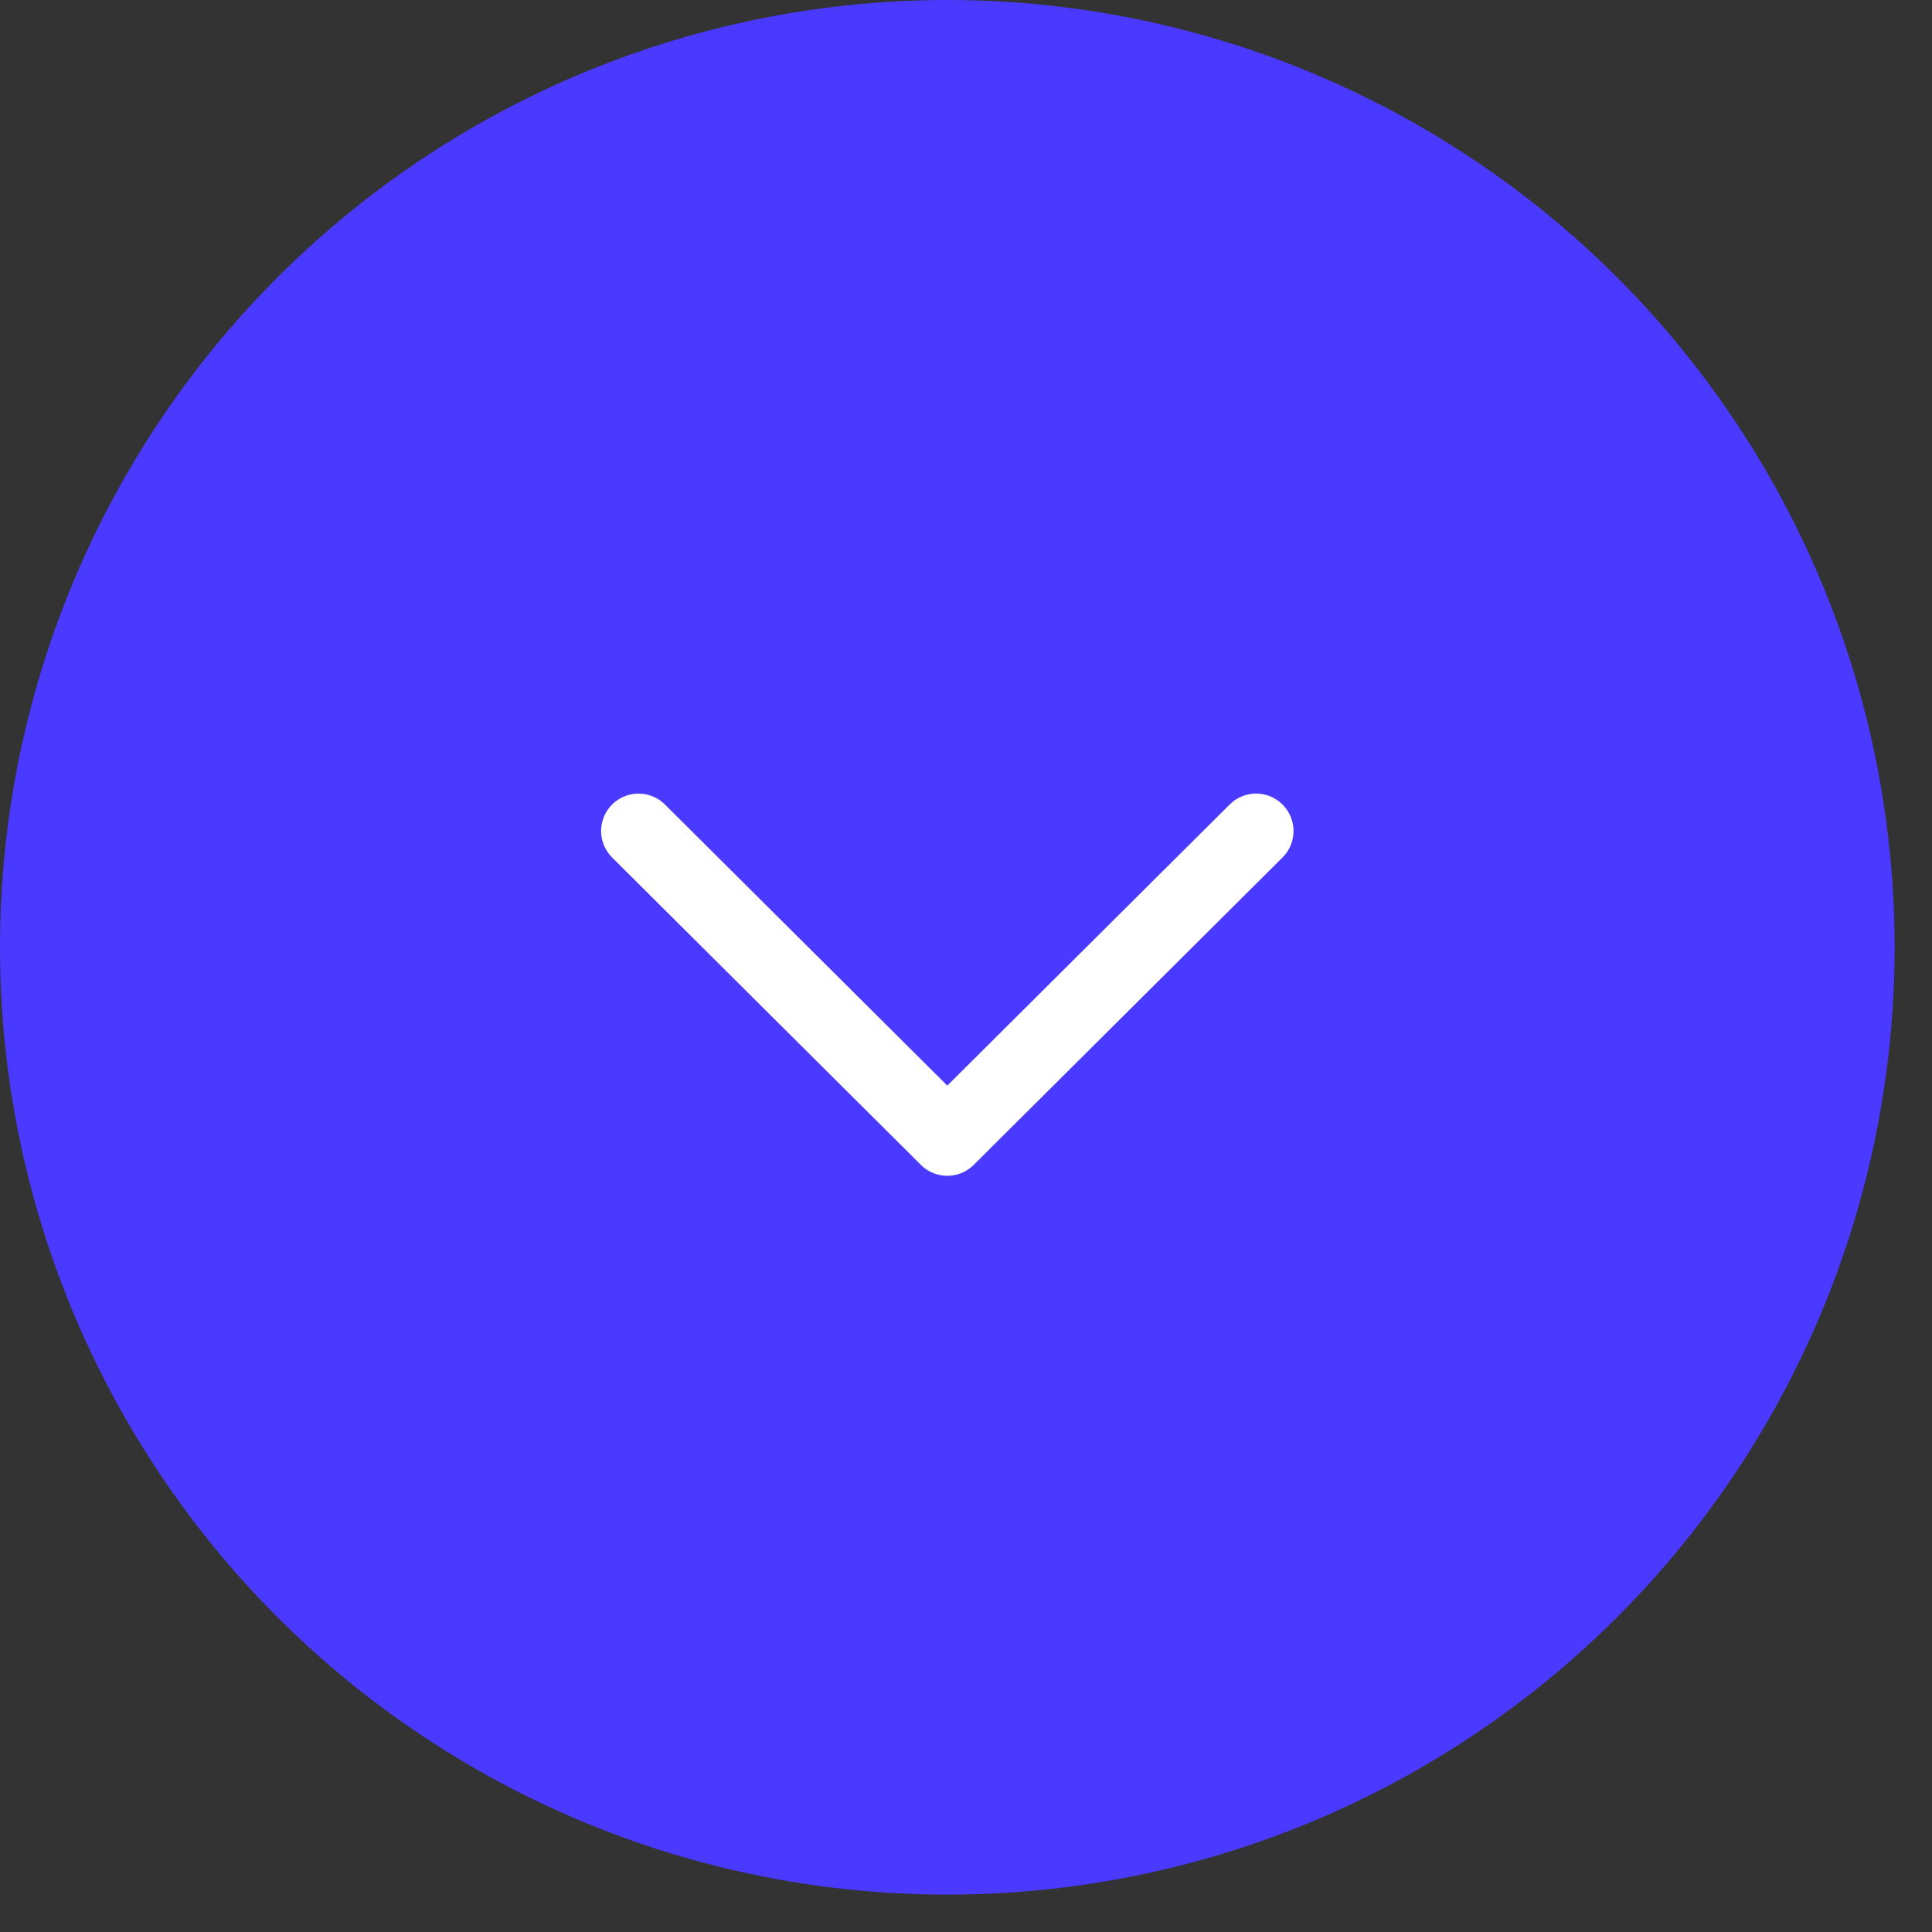 <svg width="40" height="40" viewBox="0 0 40 40" fill="none" xmlns="http://www.w3.org/2000/svg">
<rect x="0" y="0" width="40" height="40" fill="#333333" stroke="none"/>
<g id="Group 35538">
<circle id="Ellipse 430" cx="19.613" cy="19.613" r="19.613" fill="#4A3AFF"/>
<path id="Vector 205" d="M13.22 17.205L19.613 23.569L26.006 17.205" stroke="white" stroke-width="1.549" stroke-linecap="round" stroke-linejoin="round"/>
</g>
</svg>
